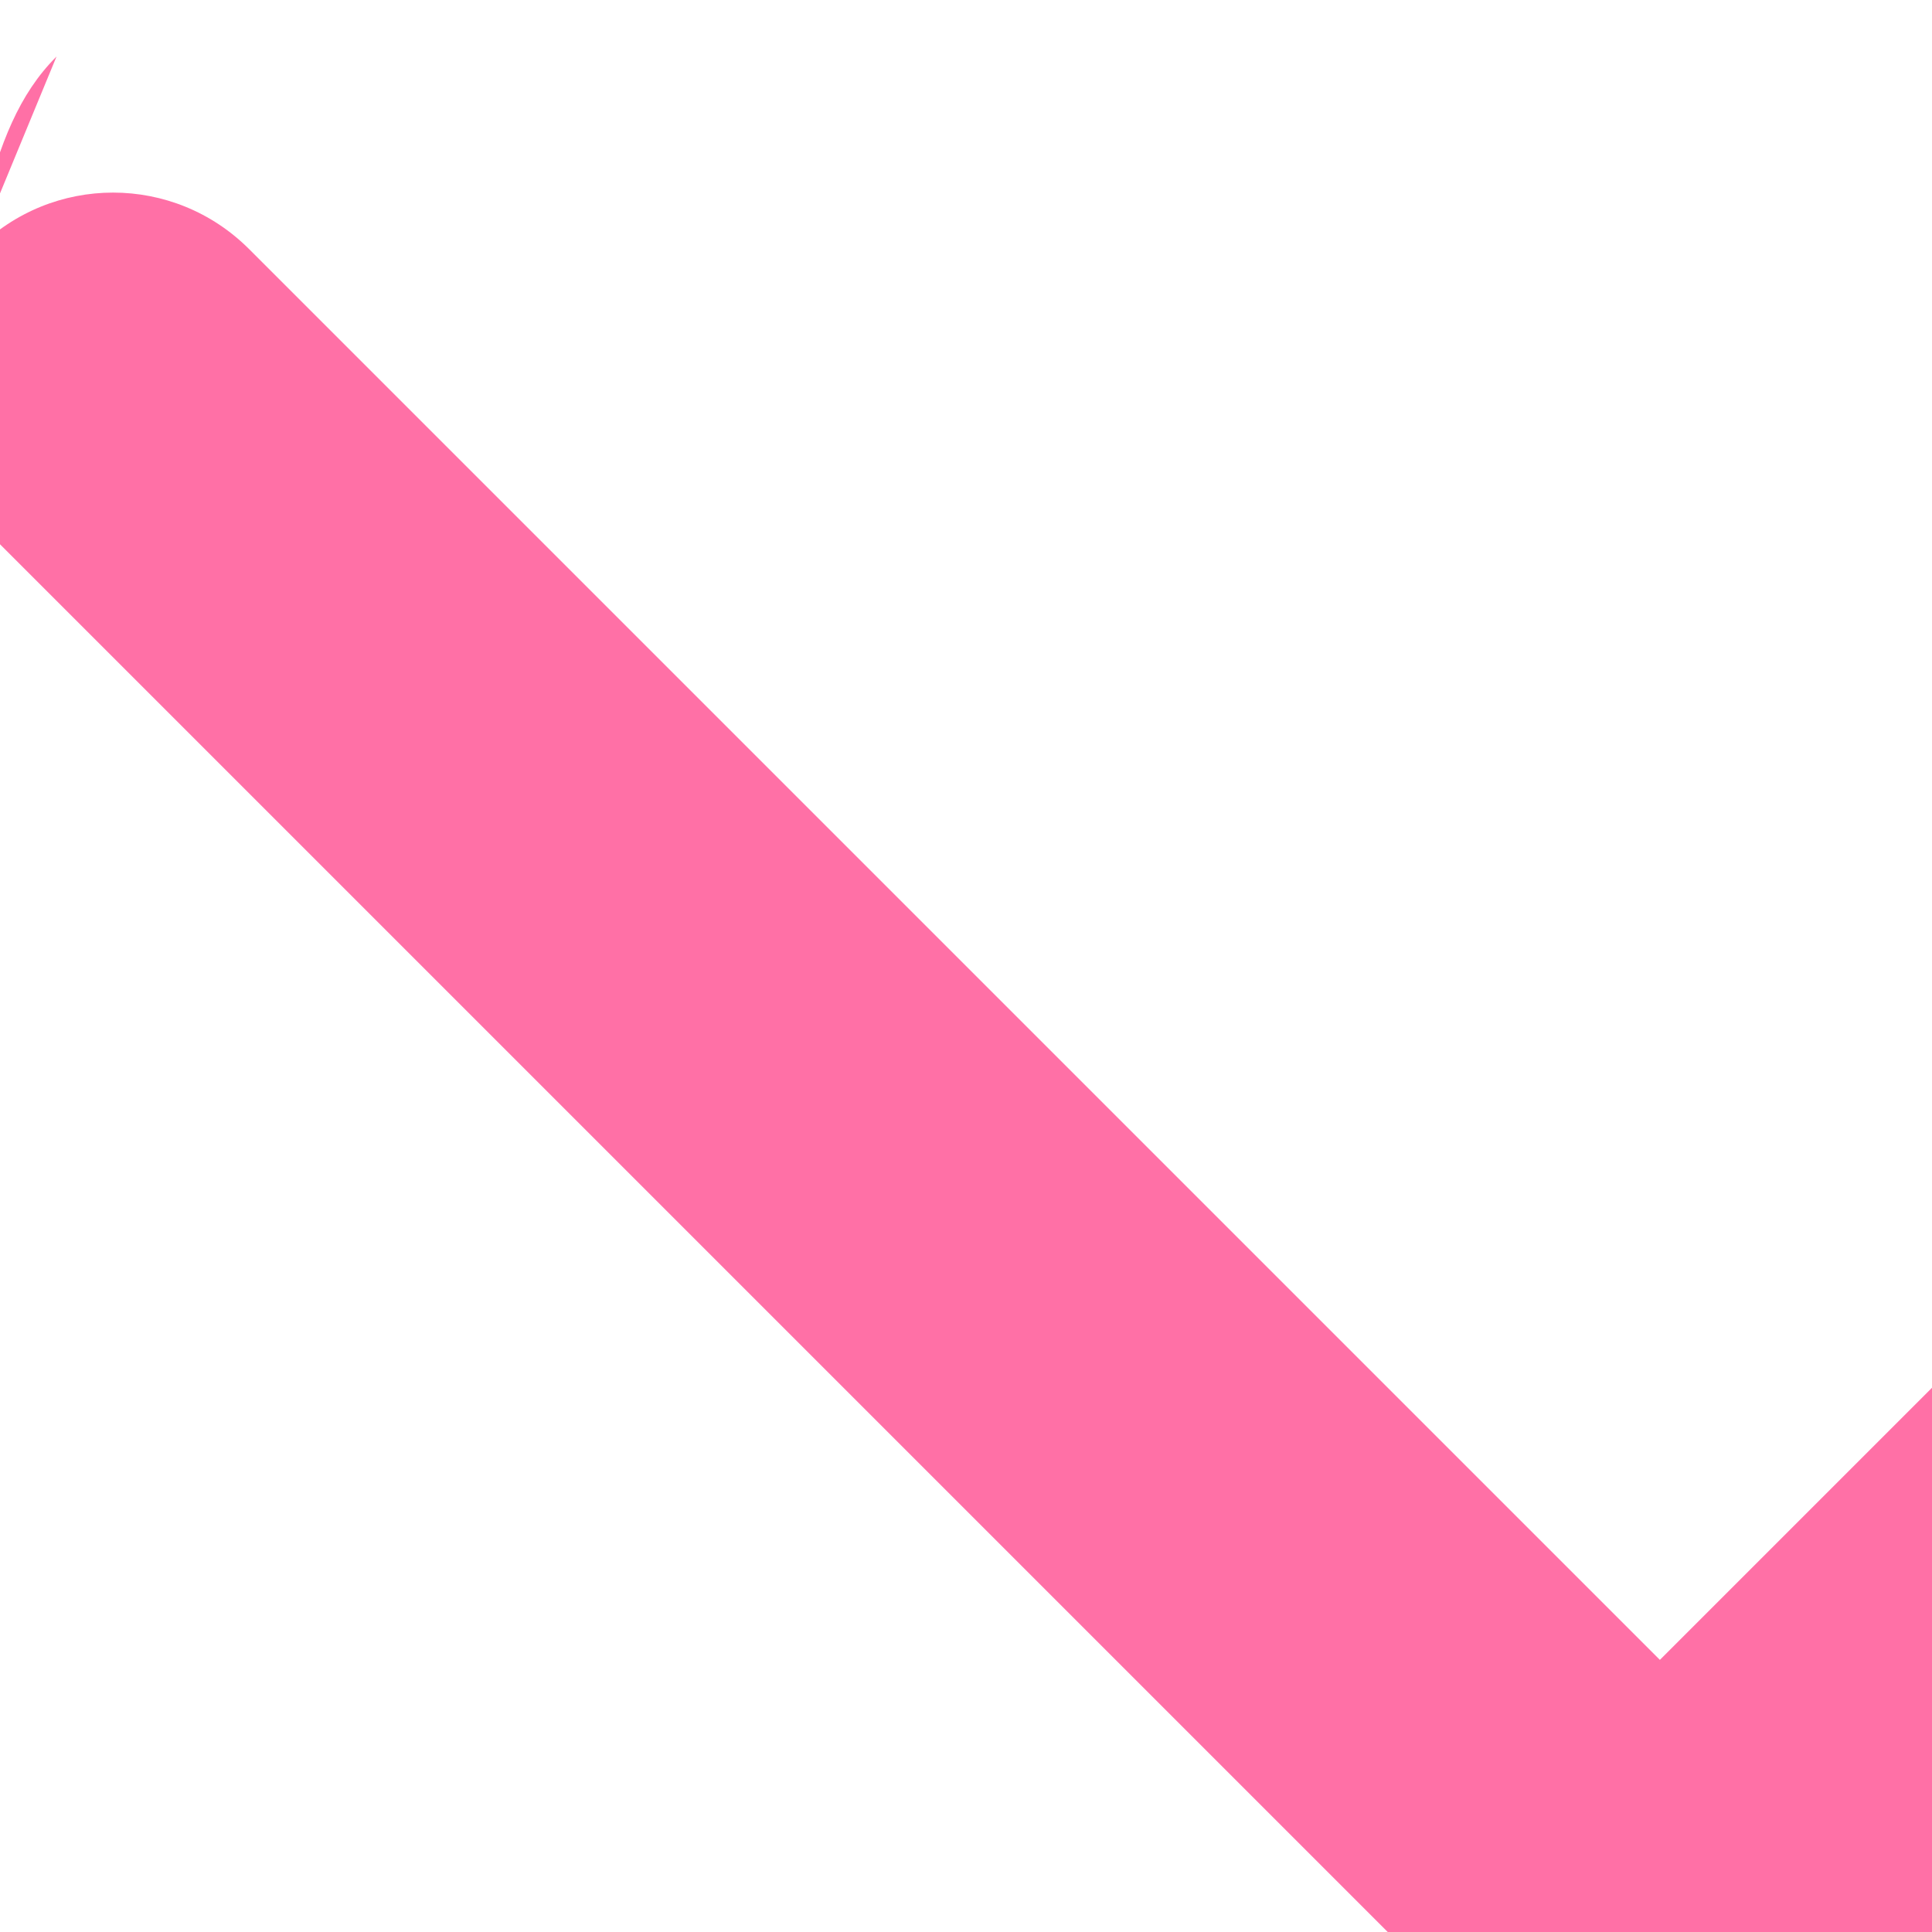 <?xml version="1.0" encoding="UTF-8" standalone="no"?>
<!-- Created with Inkscape (http://www.inkscape.org/) -->

<svg
   width="100mm"
   height="100mm"
   viewBox="0 0 100 100"
   version="1.1"
   id="svg1134"
   inkscape:version="1.2.2 (b0a8486541, 2022-12-01)"
   sodipodi:docname="x.svg"
   xmlns:inkscape="http://www.inkscape.org/namespaces/inkscape"
   xmlns:sodipodi="http://sodipodi.sourceforge.net/DTD/sodipodi-0.dtd"
   xmlns="http://www.w3.org/2000/svg"
   xmlns:svg="http://www.w3.org/2000/svg">
  <sodipodi:namedview
     id="namedview1136"
     pagecolor="#ffffff"
     bordercolor="#000000"
     borderopacity="0.25"
     inkscape:showpageshadow="2"
     inkscape:pageopacity="0.0"
     inkscape:pagecheckerboard="0"
     inkscape:deskcolor="#d1d1d1"
     inkscape:document-units="mm"
     showgrid="false"
     inkscape:zoom="0.45878928"
     inkscape:cx="396.69628"
     inkscape:cy="561.25984"
     inkscape:window-width="1346"
     inkscape:window-height="690"
     inkscape:window-x="10"
     inkscape:window-y="40"
     inkscape:window-maximized="1"
     inkscape:current-layer="layer1" />
  <defs
     id="defs1131" />
  <g
     inkscape:label="Layer 1"
     inkscape:groupmode="layer"
     id="layer1">
    <path
       style="fill:#ff70a6;fill-opacity:1;stroke:none;stroke-width:0.795;stroke-linejoin:round;stroke-opacity:1;paint-order:stroke fill markers"
       id="rect36828-7-9"
       width="19.92"
       height="133.145"
       x="60.751"
       y="-66.572"
       sodipodi:type="rect"
       ry="9.96"
       transform="rotate(45)"
       d="m 70.711,-66.572 c 5.518,0 9.96,4.442 9.96,9.96 V 56.612 c 0,5.518 -4.442,9.96 -9.96,9.96 -5.518,0 -9.96,-4.442 -9.96,-9.96 V -56.612 c 0,-5.518 4.442,-9.96 9.96,-9.96 z" />
    <path
       style="fill:#ff70a6;fill-opacity:1;stroke:none;stroke-width:0.795;stroke-linejoin:round;stroke-opacity:1;paint-order:stroke fill markers"
       id="rect36828-5"
       width="19.92"
       height="133.145"
       x="-9.96"
       y="4.138"
       sodipodi:type="rect"
       ry="9.96"
       transform="rotate(-45)"
       d="m 0,4.138 c 5.518,0 9.96,4.442 9.96,9.96 v 113.224 c 0,5.518 -4.442,9.96 -9.96,9.96 -5.518,0 -9.96,-4.442 -9.96,-9.96 V 14.098 C -9.96,8.581 -5.518,4.138 0,4.138 Z" />
  </g>
</svg>
